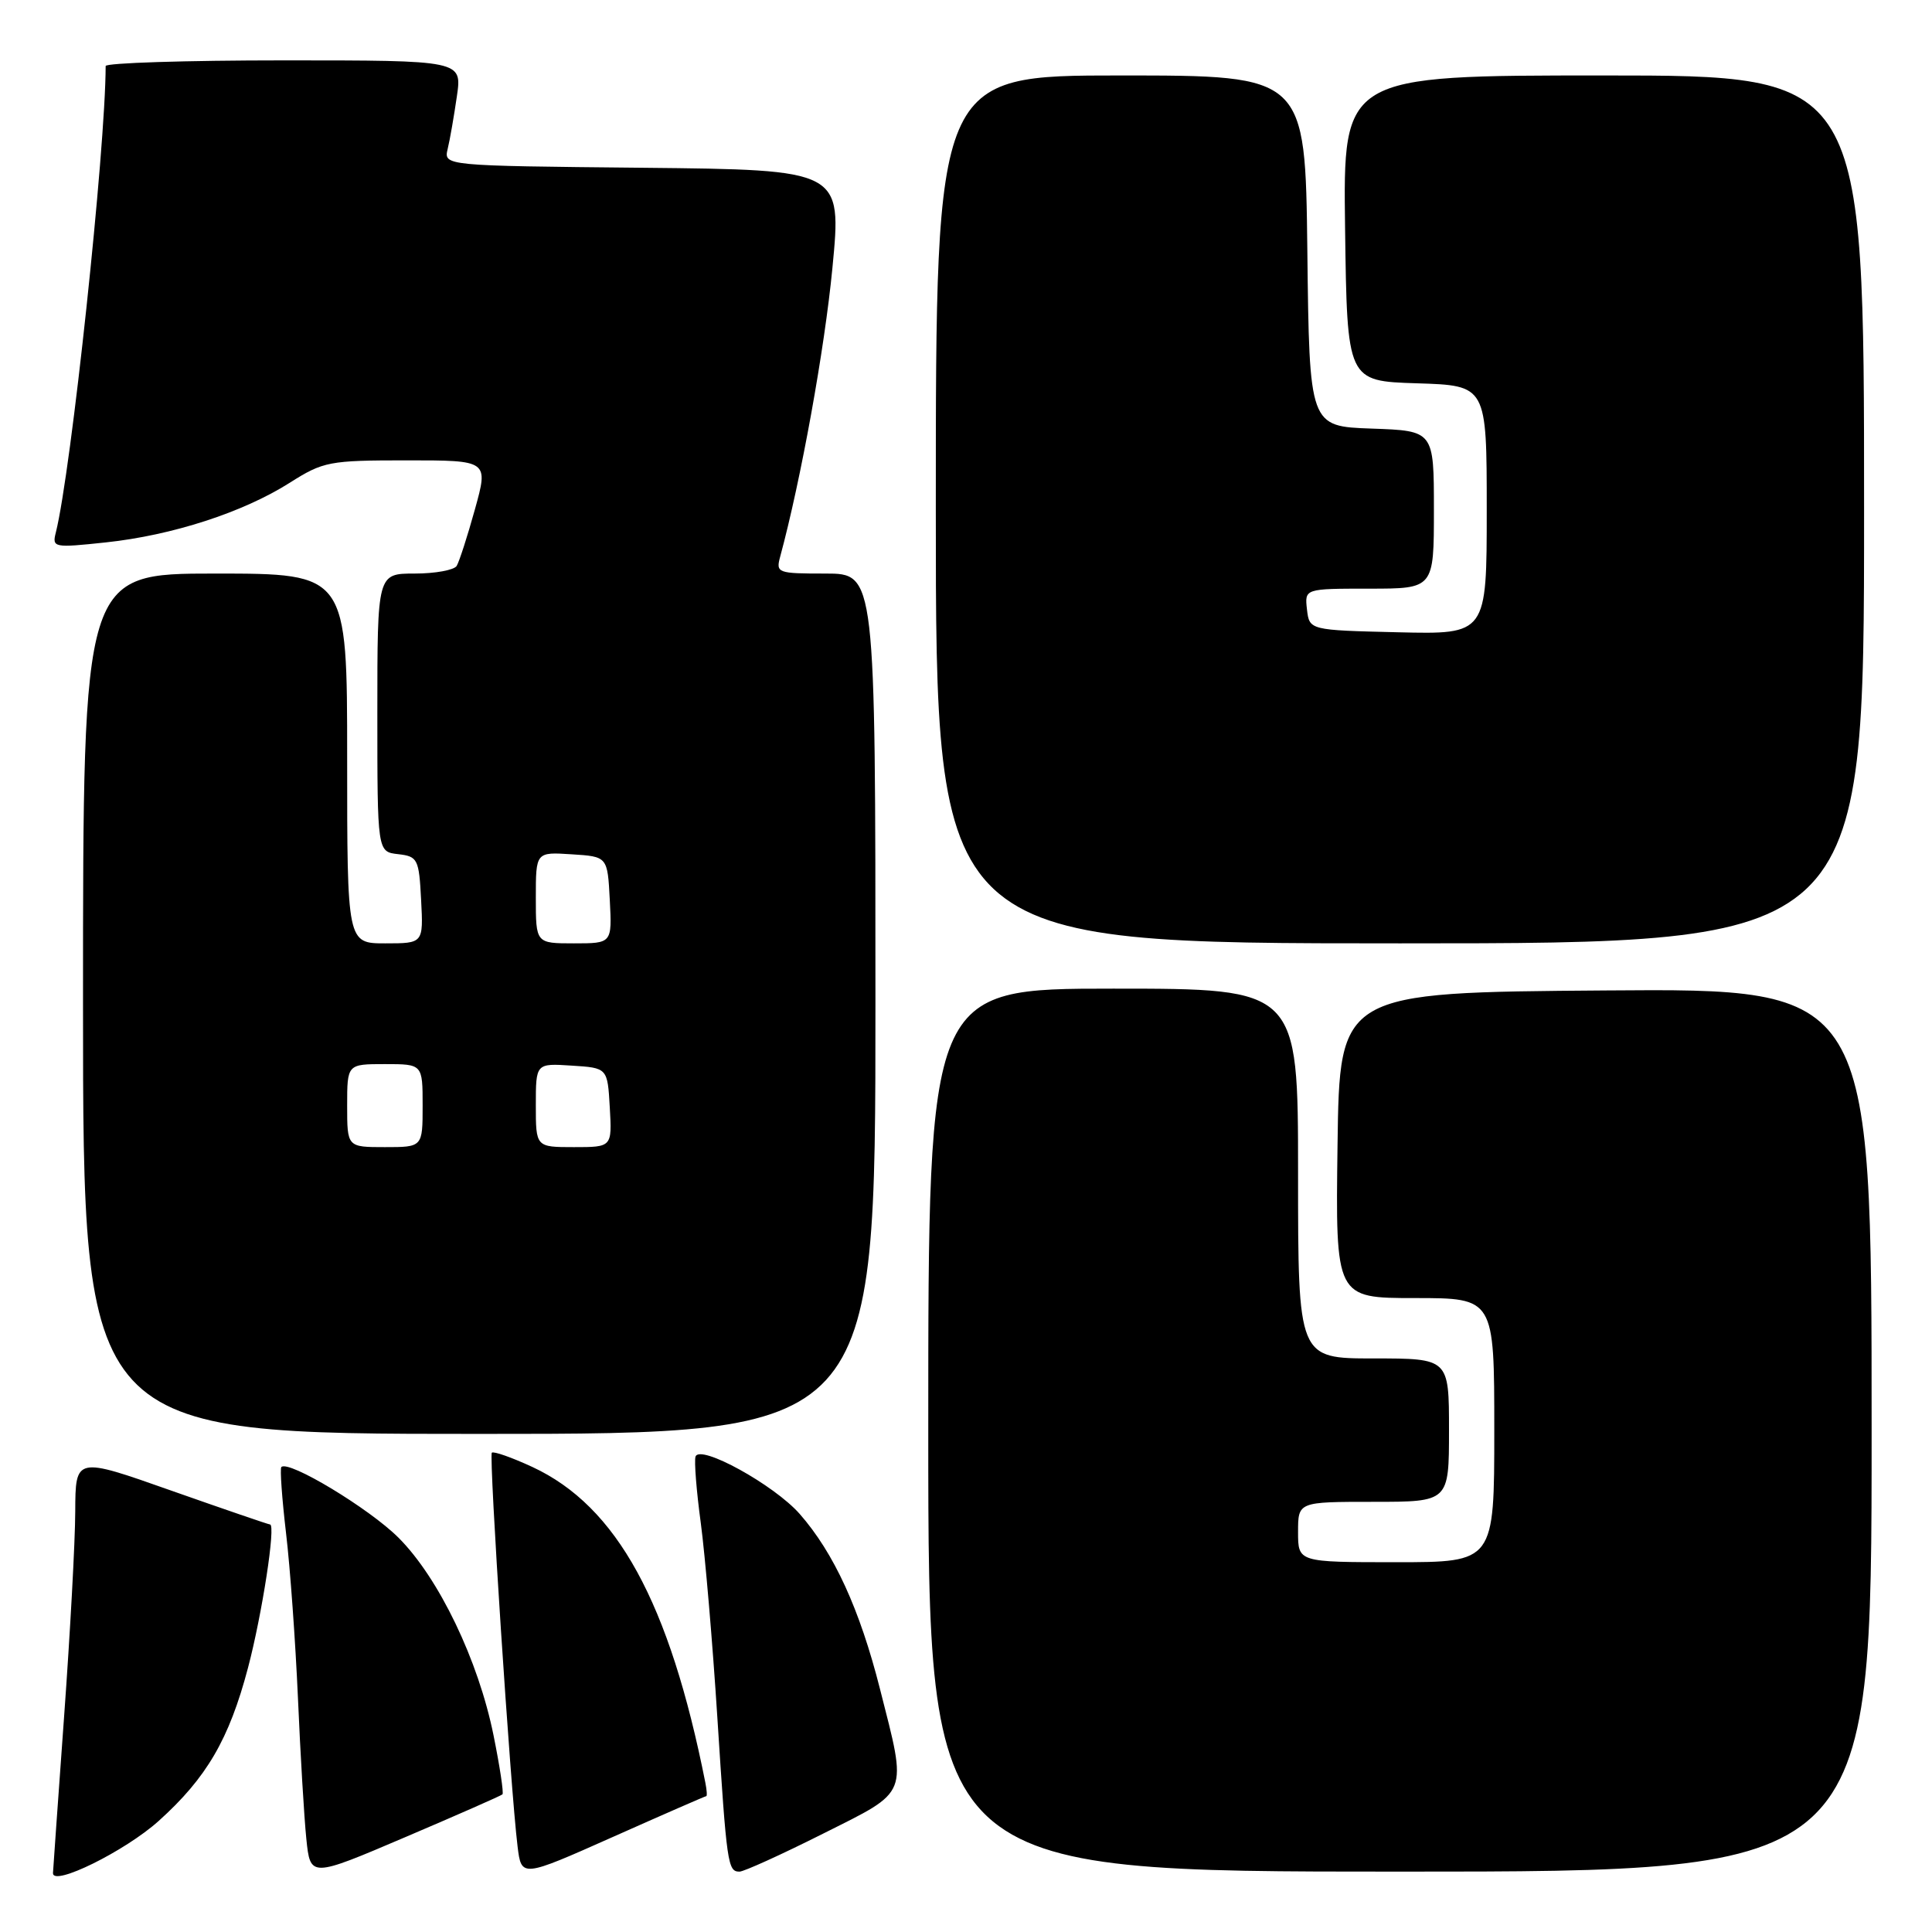 <?xml version="1.0" encoding="UTF-8" standalone="no"?>
<!DOCTYPE svg PUBLIC "-//W3C//DTD SVG 1.1//EN" "http://www.w3.org/Graphics/SVG/1.1/DTD/svg11.dtd" >
<svg xmlns="http://www.w3.org/2000/svg" xmlns:xlink="http://www.w3.org/1999/xlink" version="1.1" viewBox="0 0 256 256">
 <g >
 <path fill="currentColor"
d=" M 21.02 241.29 C 27.38 235.57 30.36 230.46 32.86 221.00 C 34.73 213.91 36.57 202.00 35.78 202.00 C 35.59 202.00 29.70 199.98 22.71 197.52 C 10.00 193.03 10.00 193.03 9.97 200.27 C 9.96 204.25 9.29 216.50 8.49 227.50 C 7.70 238.50 7.03 247.81 7.02 248.19 C 6.96 250.03 16.57 245.29 21.02 241.29 Z  M 66.58 237.76 C 66.76 237.58 66.23 234.07 65.40 229.96 C 63.39 220.00 58.15 209.09 52.80 203.75 C 48.94 199.89 38.24 193.43 37.28 194.39 C 37.08 194.59 37.36 198.52 37.90 203.13 C 38.45 207.73 39.15 217.57 39.48 225.00 C 39.80 232.43 40.30 240.82 40.59 243.65 C 41.12 248.80 41.12 248.80 53.68 243.44 C 60.60 240.49 66.40 237.94 66.58 237.76 Z  M 93.58 238.00 C 93.71 238.00 93.66 237.21 93.47 236.25 C 88.72 212.31 81.75 199.59 70.54 194.38 C 67.82 193.12 65.40 192.27 65.17 192.49 C 64.76 192.91 67.64 237.02 68.58 244.65 C 69.09 248.80 69.09 248.80 81.22 243.40 C 87.89 240.43 93.45 238.00 93.58 238.00 Z  M 109.02 242.99 C 120.59 237.18 120.23 238.10 116.60 223.79 C 113.92 213.22 110.51 205.78 105.96 200.60 C 102.57 196.75 92.73 191.32 92.16 193.01 C 91.97 193.59 92.28 197.55 92.86 201.82 C 93.43 206.09 94.42 217.66 95.05 227.54 C 96.30 247.07 96.43 248.00 97.99 248.00 C 98.56 248.00 103.53 245.75 109.02 242.99 Z  M 248.00 189.49 C 248.00 130.97 248.00 130.97 212.75 131.24 C 177.50 131.50 177.50 131.50 177.23 151.75 C 176.96 172.00 176.96 172.00 187.48 172.00 C 198.00 172.00 198.00 172.00 198.00 189.50 C 198.00 207.00 198.00 207.00 185.00 207.00 C 172.00 207.00 172.00 207.00 172.00 203.00 C 172.00 199.00 172.00 199.00 182.00 199.00 C 192.00 199.00 192.00 199.00 192.00 189.50 C 192.00 180.00 192.00 180.00 182.00 180.00 C 172.00 180.00 172.00 180.00 172.00 155.50 C 172.00 131.00 172.00 131.00 147.50 131.00 C 123.00 131.00 123.00 131.00 123.00 189.50 C 123.00 248.00 123.00 248.00 185.50 248.00 C 248.00 248.00 248.00 248.00 248.00 189.49 Z  M 116.00 133.00 C 116.00 76.00 116.00 76.00 109.38 76.00 C 103.01 76.00 102.79 75.92 103.38 73.75 C 106.12 63.63 109.26 46.30 110.30 35.50 C 111.55 22.50 111.55 22.50 85.17 22.23 C 58.79 21.97 58.79 21.97 59.32 19.73 C 59.62 18.51 60.16 15.36 60.54 12.75 C 61.23 8.00 61.23 8.00 37.61 8.00 C 24.63 8.00 14.00 8.34 14.00 8.75 C 13.98 19.81 9.43 62.46 7.40 70.55 C 6.89 72.56 7.10 72.61 14.03 71.87 C 22.84 70.93 32.21 67.89 38.39 63.97 C 42.84 61.15 43.61 61.00 53.90 61.00 C 64.73 61.00 64.73 61.00 62.93 67.49 C 61.94 71.06 60.85 74.43 60.51 74.99 C 60.16 75.54 57.66 76.00 54.94 76.00 C 50.00 76.00 50.00 76.00 50.00 94.43 C 50.00 112.87 50.00 112.87 52.75 113.18 C 55.35 113.48 55.52 113.81 55.80 119.25 C 56.10 125.00 56.10 125.00 51.05 125.00 C 46.00 125.00 46.00 125.00 46.00 100.50 C 46.00 76.00 46.00 76.00 28.50 76.00 C 11.00 76.00 11.00 76.00 11.00 133.00 C 11.00 190.00 11.00 190.00 63.50 190.00 C 116.00 190.00 116.00 190.00 116.00 133.00 Z  M 247.00 67.50 C 247.00 10.00 247.00 10.00 212.48 10.00 C 177.96 10.00 177.96 10.00 178.23 30.25 C 178.50 50.50 178.50 50.50 187.75 50.79 C 197.00 51.08 197.00 51.08 197.00 67.57 C 197.00 84.06 197.00 84.06 185.25 83.78 C 173.50 83.50 173.50 83.50 173.18 80.75 C 172.87 78.00 172.87 78.00 181.43 78.00 C 190.00 78.00 190.00 78.00 190.00 67.54 C 190.00 57.08 190.00 57.08 181.75 56.79 C 173.50 56.50 173.50 56.50 173.23 33.25 C 172.96 10.00 172.96 10.00 148.48 10.00 C 124.00 10.00 124.00 10.00 124.00 67.50 C 124.00 125.00 124.00 125.00 185.50 125.00 C 247.00 125.00 247.00 125.00 247.00 67.50 Z  M 46.00 146.50 C 46.00 141.00 46.00 141.00 51.00 141.00 C 56.00 141.00 56.00 141.00 56.00 146.50 C 56.00 152.00 56.00 152.00 51.00 152.00 C 46.00 152.00 46.00 152.00 46.00 146.50 Z  M 71.00 146.45 C 71.00 140.89 71.00 140.89 75.75 141.20 C 80.50 141.50 80.50 141.50 80.80 146.75 C 81.10 152.00 81.10 152.00 76.05 152.00 C 71.00 152.00 71.00 152.00 71.00 146.45 Z  M 71.00 118.95 C 71.00 112.89 71.00 112.89 75.75 113.20 C 80.50 113.50 80.50 113.50 80.80 119.25 C 81.10 125.00 81.10 125.00 76.05 125.00 C 71.00 125.00 71.00 125.00 71.00 118.95 Z "/>
</g>
</svg>
